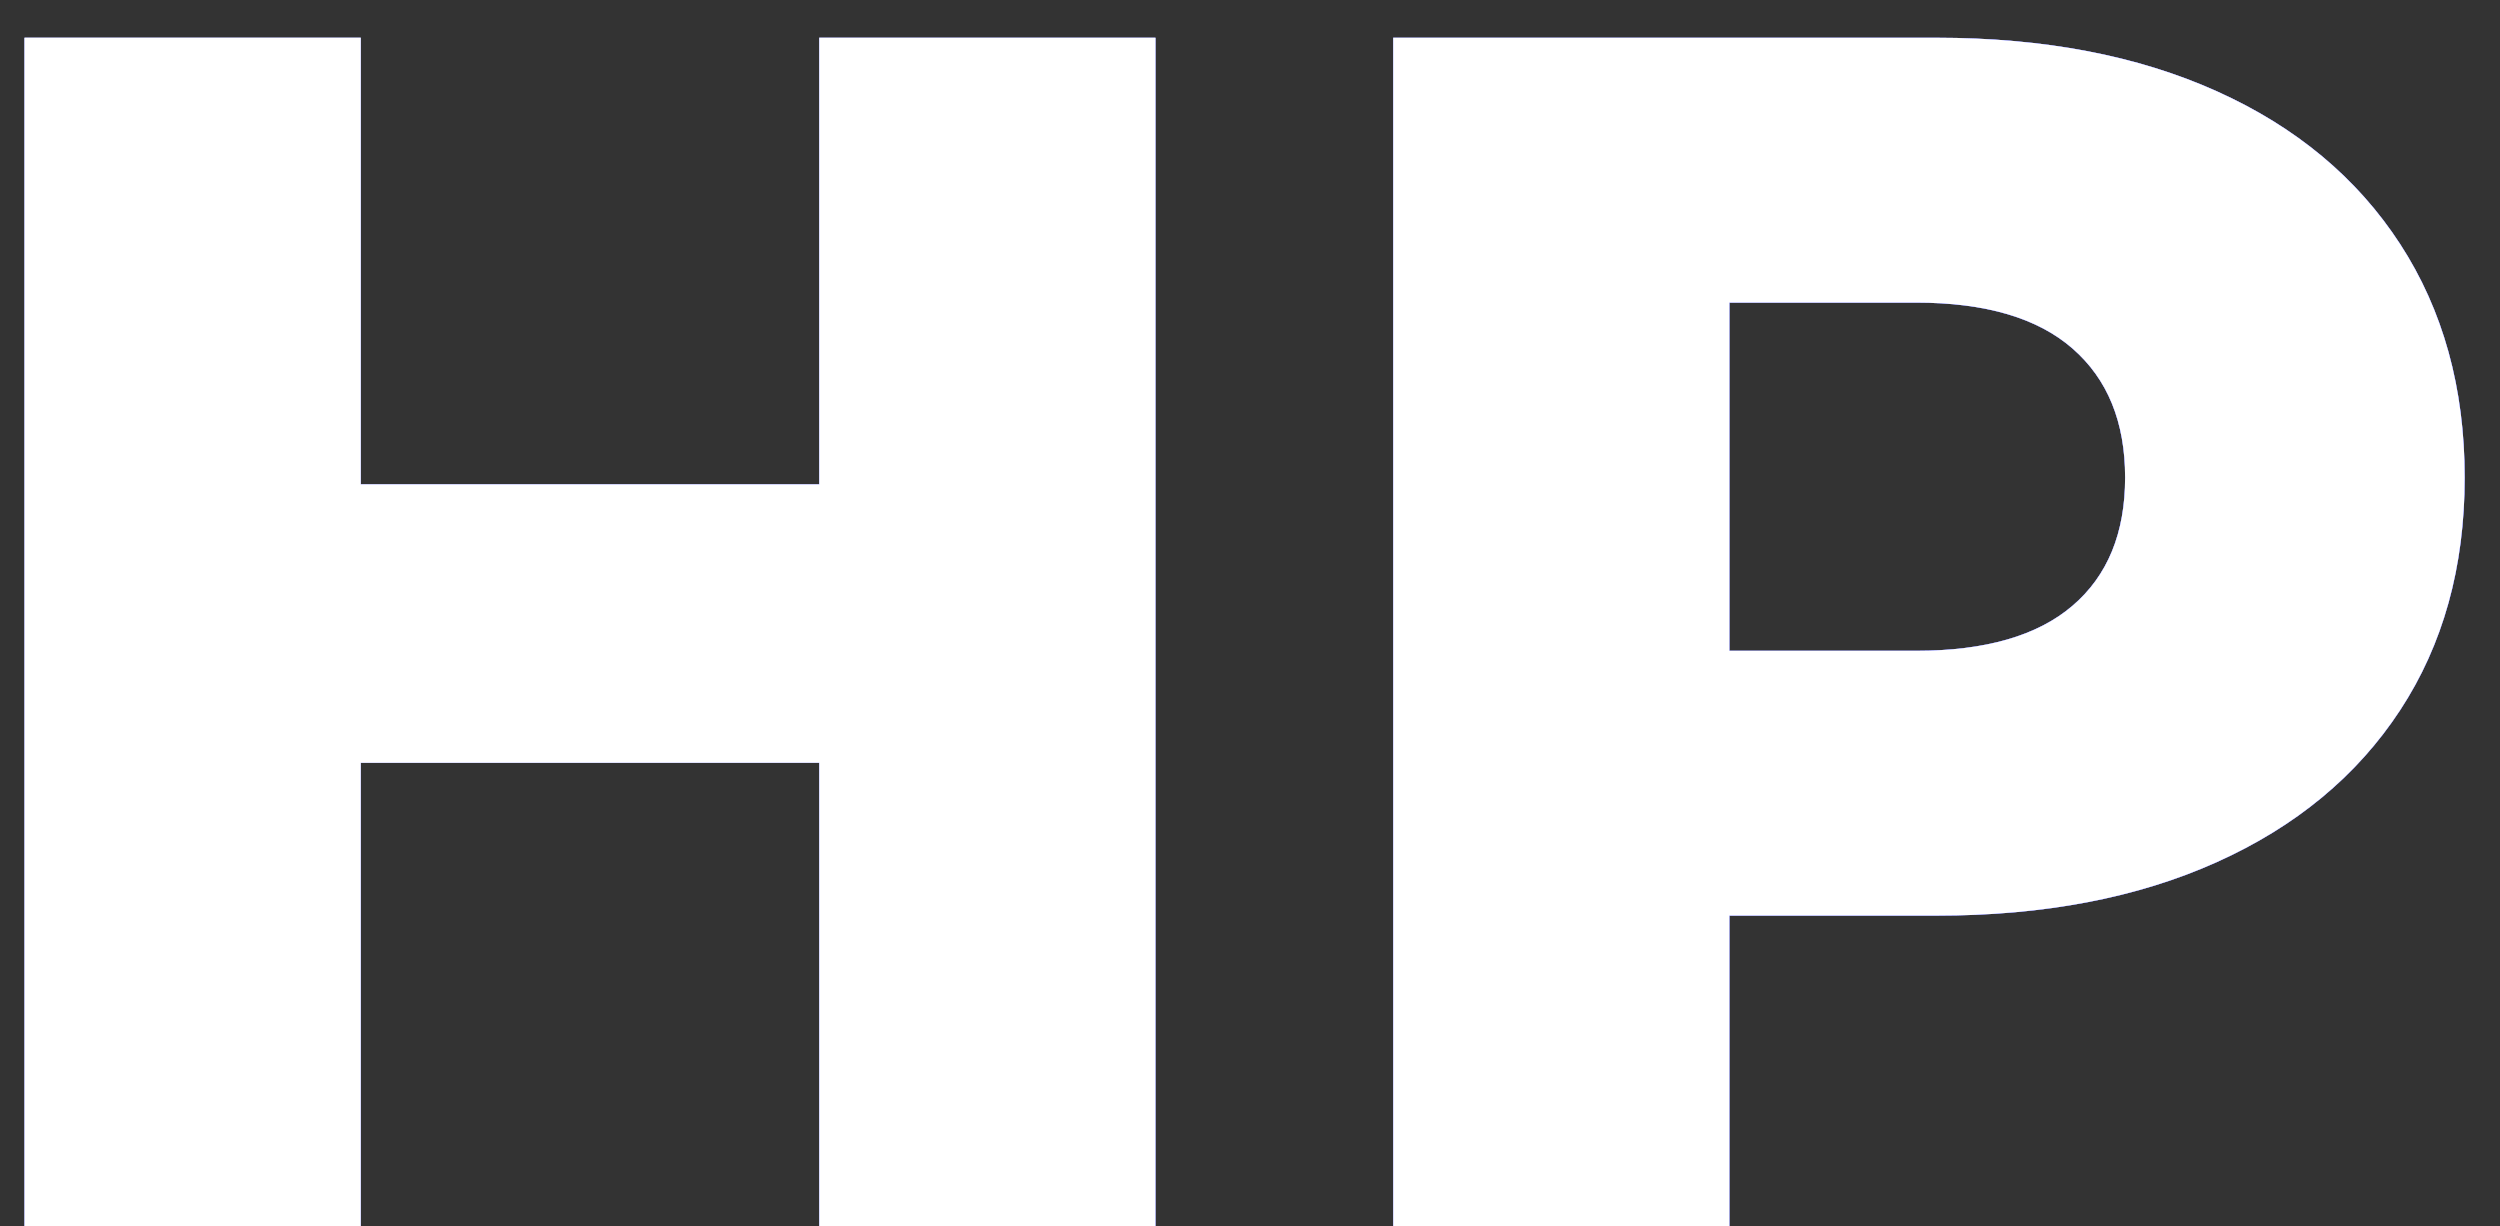 <?xml version="1.0" encoding="UTF-8"?>
<svg width="53px" height="26px" viewBox="0 0 53 26" version="1.1" xmlns="http://www.w3.org/2000/svg" xmlns:xlink="http://www.w3.org/1999/xlink">
    <rect x="0" y="0" width="53" height="26" fill="#333333" stroke="none"/>
    <title>HP</title>
    <defs>
        <linearGradient x1="0%" y1="38.135%" x2="100%" y2="61.865%" id="linearGradient-1">
            <stop stop-color="#6B73FF" offset="0%"></stop>
            <stop stop-color="#000DFF" offset="100%"></stop>
        </linearGradient>
        <path d="M166.648,63 L166.648,53.172 L176.368,53.172 L176.368,63 L183.496,63 L183.496,37.8 L176.368,37.8 L176.368,47.268 L166.648,47.268 L166.648,37.8 L159.52,37.8 L159.52,63 L166.648,63 Z M195.664,63 L195.664,56.412 L200.056,56.412 C202.336,56.412 204.316,56.034 205.996,55.278 C207.676,54.522 208.972,53.448 209.884,52.056 C210.796,50.664 211.252,49.02 211.252,47.124 C211.252,45.228 210.796,43.578 209.884,42.174 C208.972,40.77 207.676,39.69 205.996,38.934 C204.316,38.178 202.336,37.8 200.056,37.8 L200.056,37.8 L188.536,37.8 L188.536,63 L195.664,63 Z M199.624,50.796 L195.664,50.796 L195.664,43.416 L199.624,43.416 C201.088,43.416 202.192,43.74 202.936,44.388 C203.68,45.036 204.052,45.948 204.052,47.124 C204.052,48.3 203.68,49.206 202.936,49.842 C202.192,50.478 201.088,50.796 199.624,50.796 L199.624,50.796 Z" id="path-2"></path>
    </defs>
    <g id="Page-1" stroke="none" stroke-width="1" fill="none" fill-rule="evenodd">
        <g id="UI" transform="translate(-159, -37)" fill-rule="nonzero">
            <g id="HP">
                <use fill="#FFFFFF" xlink:href="#path-2"></use>
                <use fill="url(#linearGradient-1)" xlink:href="#path-2"></use>
                <use fill="#FFFFFF" xlink:href="#path-2"></use>
            </g>
        </g>
    </g>
</svg>